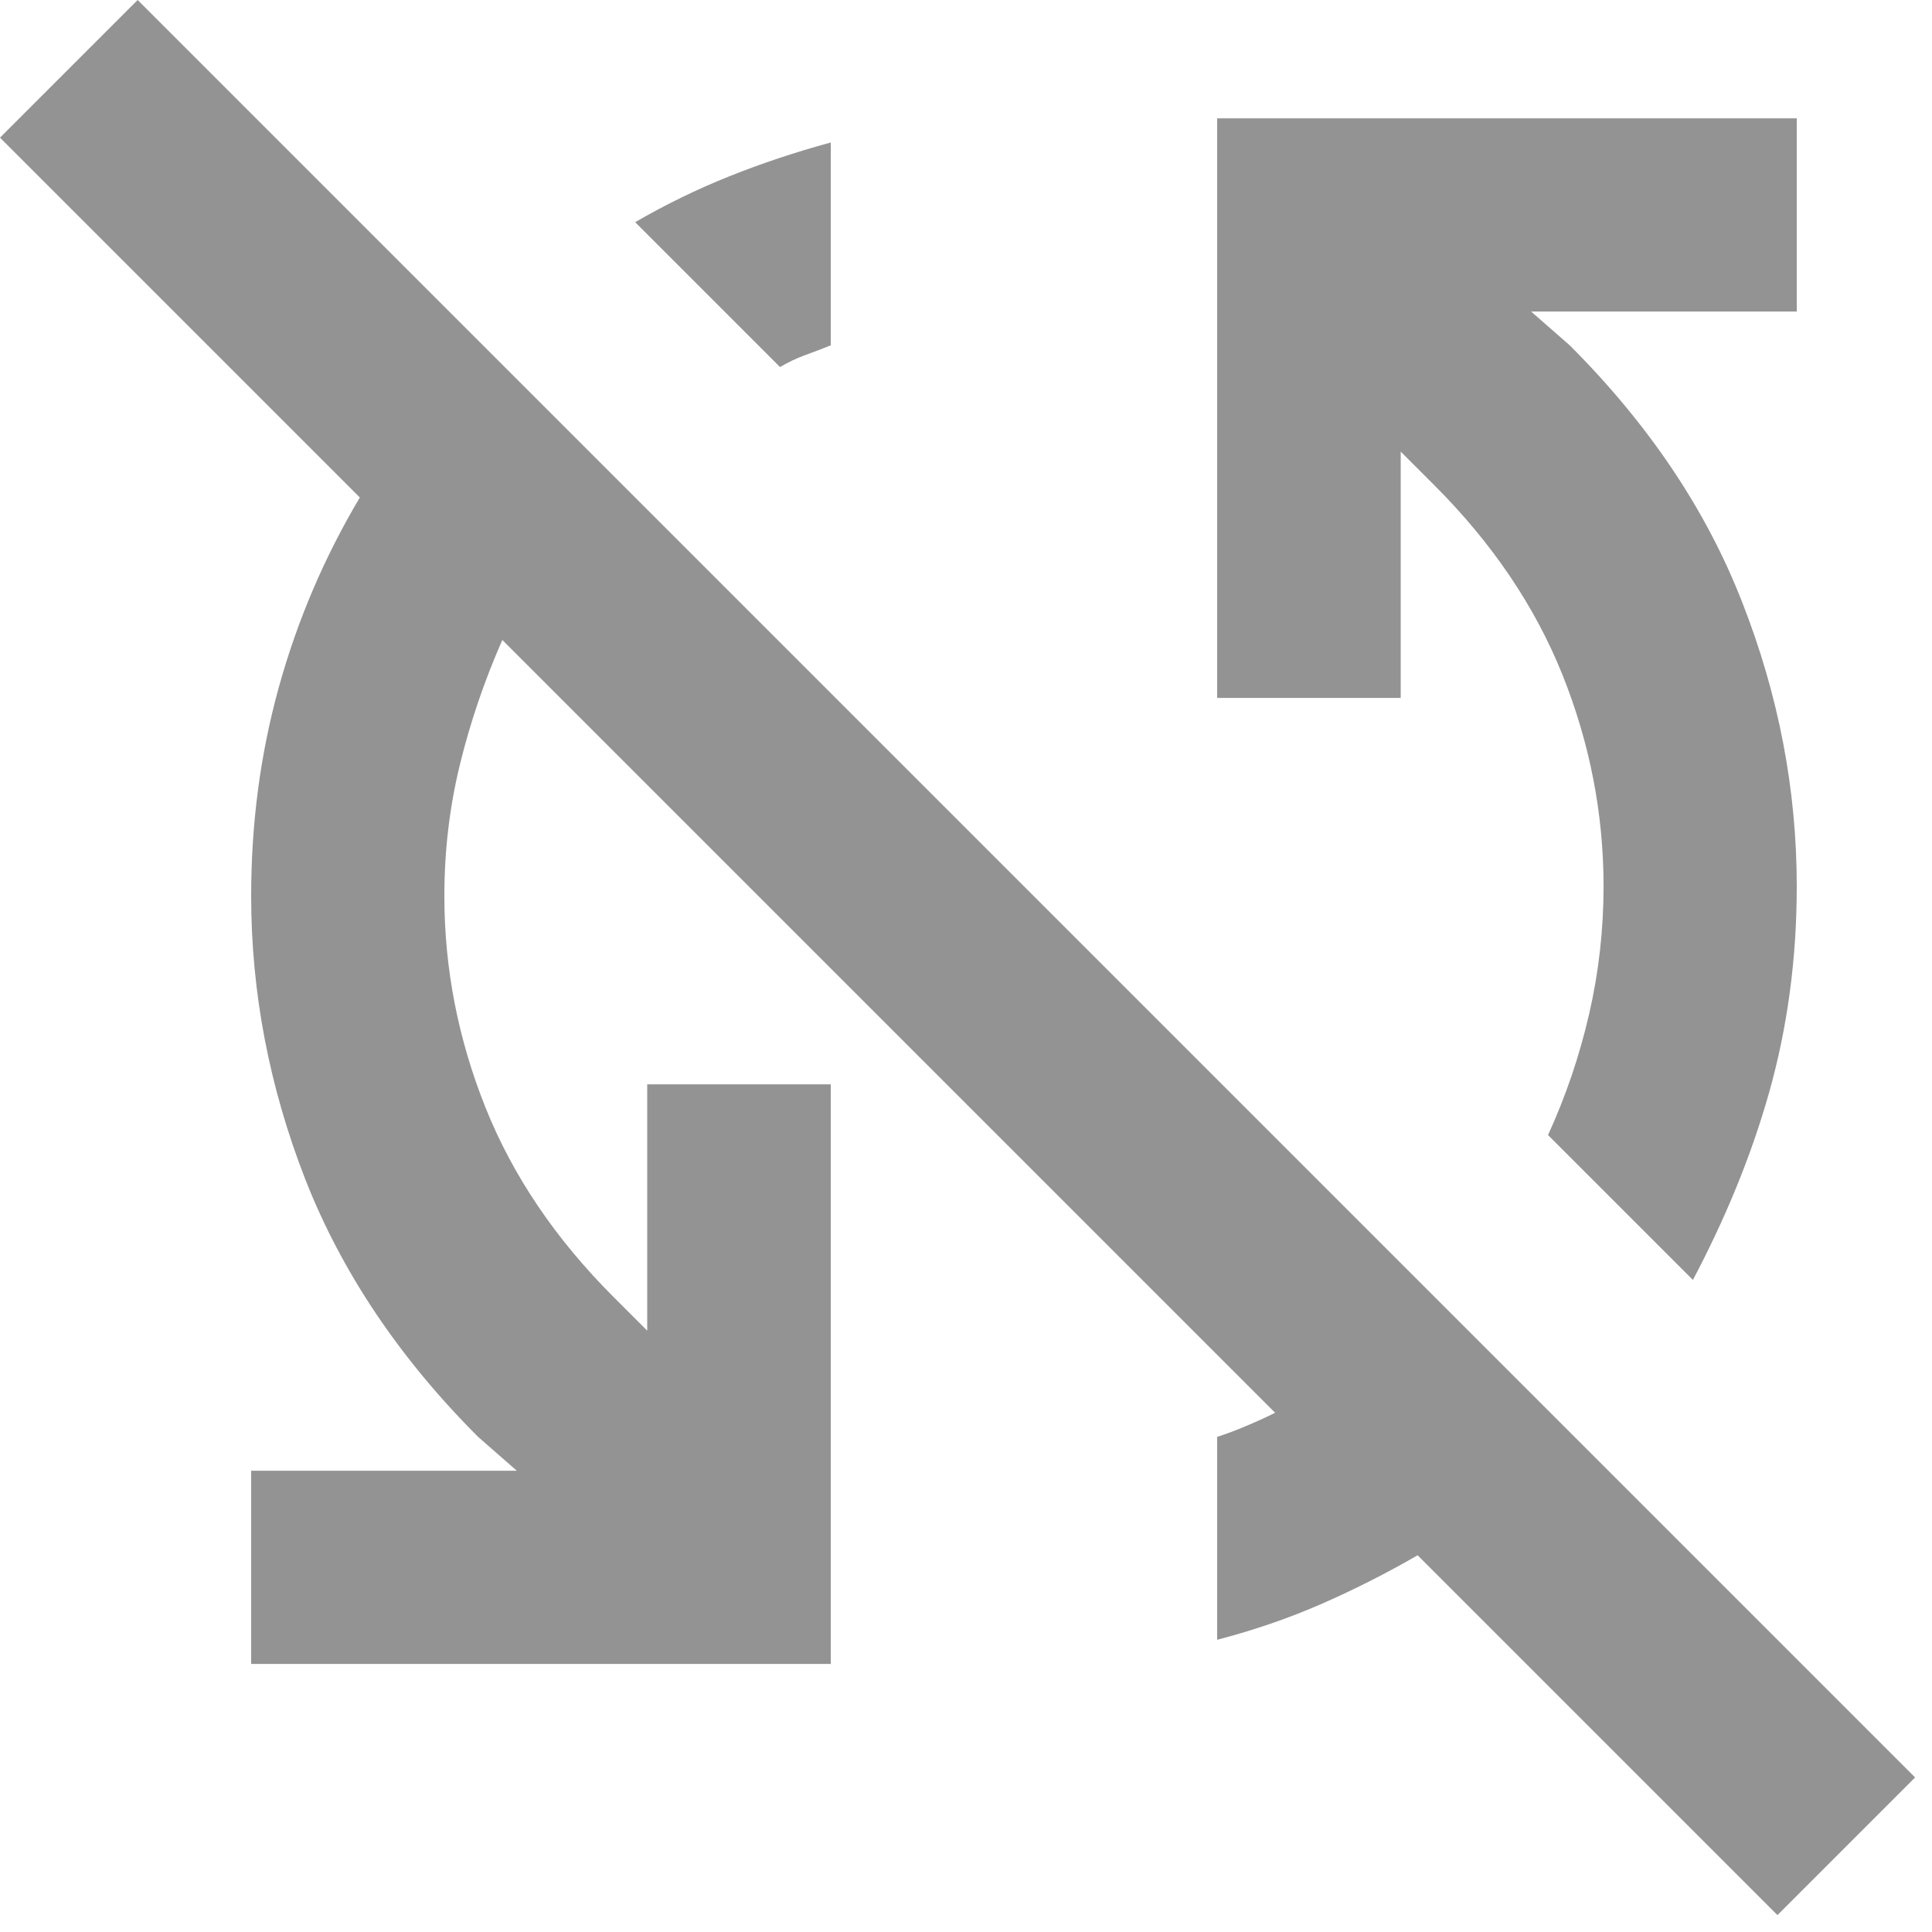 <svg width="12" height="12" viewBox="0 0 12 12" fill="none" xmlns="http://www.w3.org/2000/svg">
<g clip-path="url(#clip0_1205_19777)">
<path d="M11.04 11.895L8.805 9.66C8.615 9.77 8.418 9.87 8.213 9.96C8.008 10.05 7.79 10.125 7.56 10.185V8.925C7.62 8.905 7.68 8.883 7.74 8.857C7.8 8.832 7.86 8.805 7.92 8.775L3.12 3.975C3.01 4.225 2.922 4.482 2.857 4.747C2.792 5.013 2.76 5.285 2.76 5.565C2.76 6.015 2.845 6.452 3.015 6.878C3.185 7.303 3.45 7.695 3.81 8.055L4.02 8.265V6.735H5.16V10.335H1.56V9.135H3.21L2.97 8.925C2.48 8.435 2.123 7.902 1.897 7.327C1.673 6.753 1.56 6.165 1.56 5.565C1.56 5.115 1.617 4.683 1.732 4.268C1.847 3.853 2.015 3.46 2.235 3.09L0 0.855L0.855 0L11.895 11.04L11.04 11.895ZM10.515 7.95L9.615 7.05C9.725 6.81 9.81 6.56 9.87 6.3C9.93 6.04 9.96 5.775 9.96 5.505C9.96 5.055 9.875 4.617 9.705 4.192C9.535 3.768 9.27 3.375 8.91 3.015L8.7 2.805V4.335H7.56V0.735H11.16V1.935H9.51L9.75 2.145C10.24 2.635 10.598 3.167 10.822 3.743C11.047 4.317 11.16 4.905 11.16 5.505C11.16 5.955 11.102 6.383 10.988 6.787C10.873 7.192 10.715 7.57 10.515 7.95ZM4.845 2.28L3.945 1.38C4.135 1.27 4.33 1.175 4.53 1.095C4.73 1.015 4.94 0.945 5.16 0.885V2.145C5.11 2.165 5.058 2.185 5.003 2.205C4.947 2.225 4.895 2.25 4.845 2.28Z" fill="#939393"/>
</g>
<defs>
<clipPath id="clip0_1205_19777">
<rect width="12" height="12" fill="white"/>
</clipPath>
</defs>
</svg>